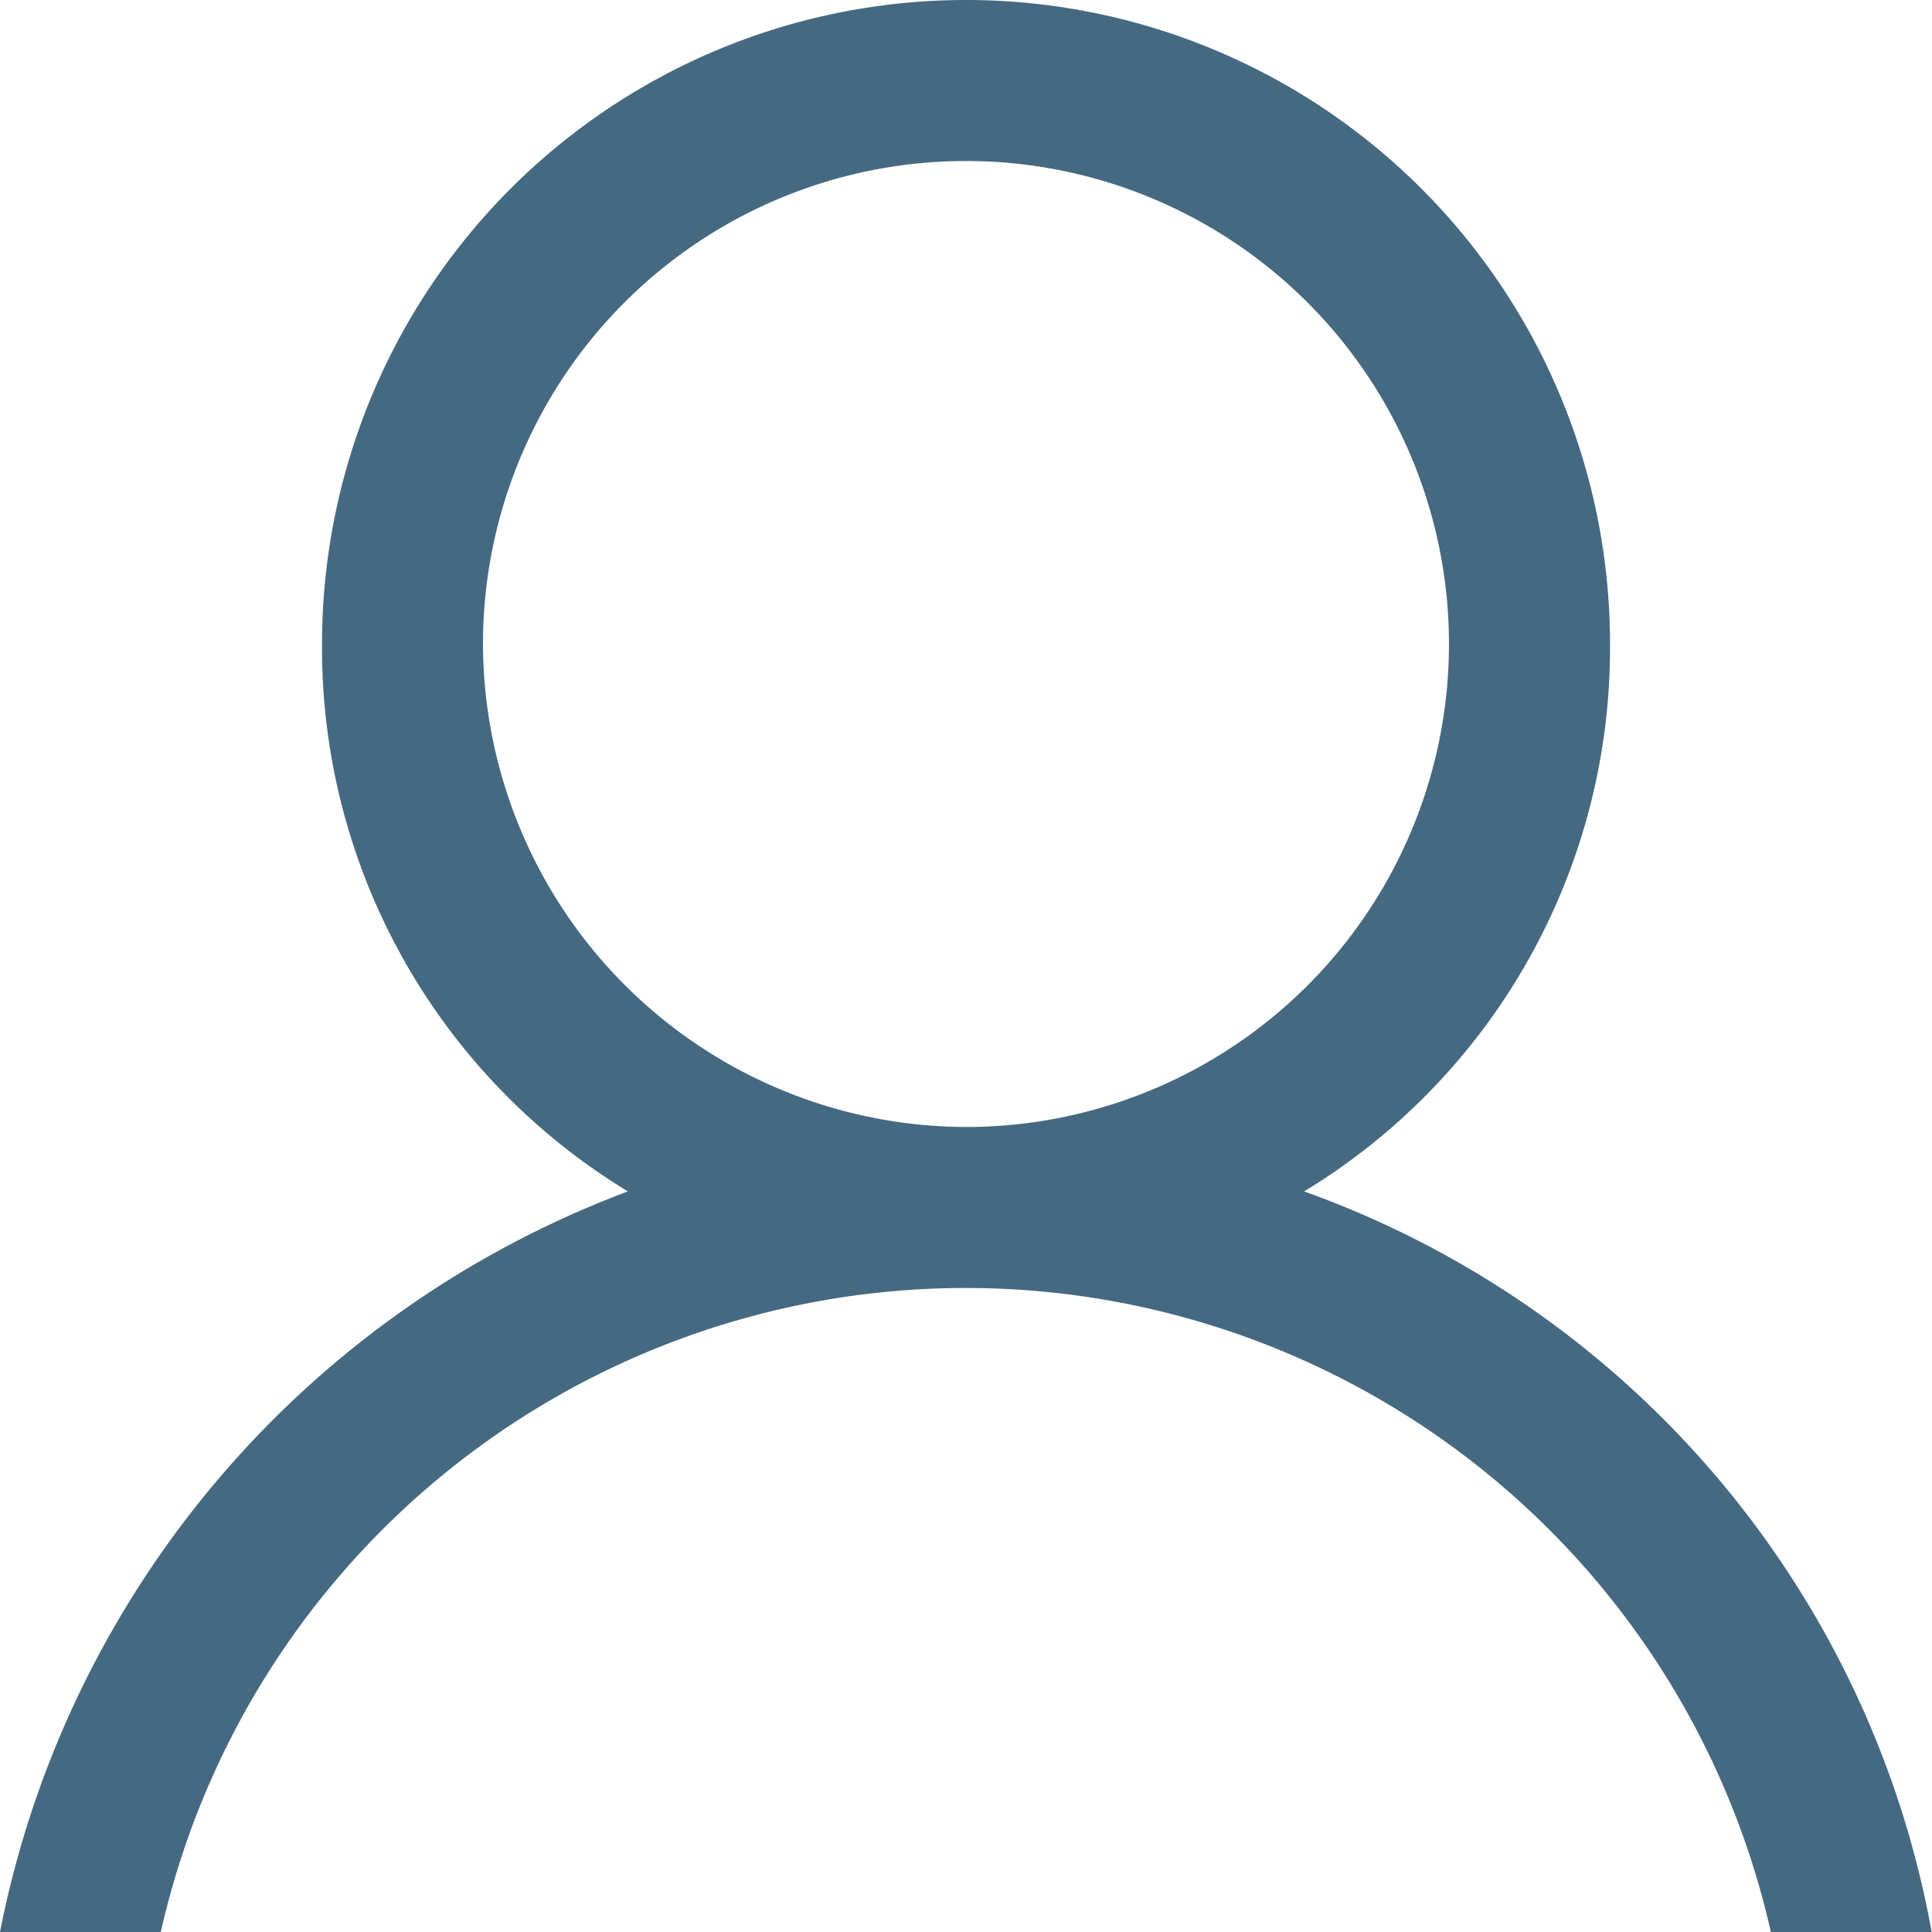 <svg id="user" xmlns="http://www.w3.org/2000/svg" viewBox="0 0 39.645 39.645">
  <defs>
    <style>
      .cls-1 {
        fill: #466982;
      }
    </style>
  </defs>
  <g id="Group_4" data-name="Group 4">
    <path id="Path_7" data-name="Path 7" class="cls-1" d="M26.761,24.448a13.041,13.041,0,0,0,6.277-11.233,13.215,13.215,0,1,0-26.43,0,13.041,13.041,0,0,0,6.277,11.233A20.429,20.429,0,0,0,0,39.645H3.3a16.932,16.932,0,0,1,33.038,0h3.3A19.9,19.9,0,0,0,26.761,24.448ZM9.911,13.215a9.911,9.911,0,1,1,9.911,9.911A9.941,9.941,0,0,1,9.911,13.215Z"/>
  </g>
</svg>
